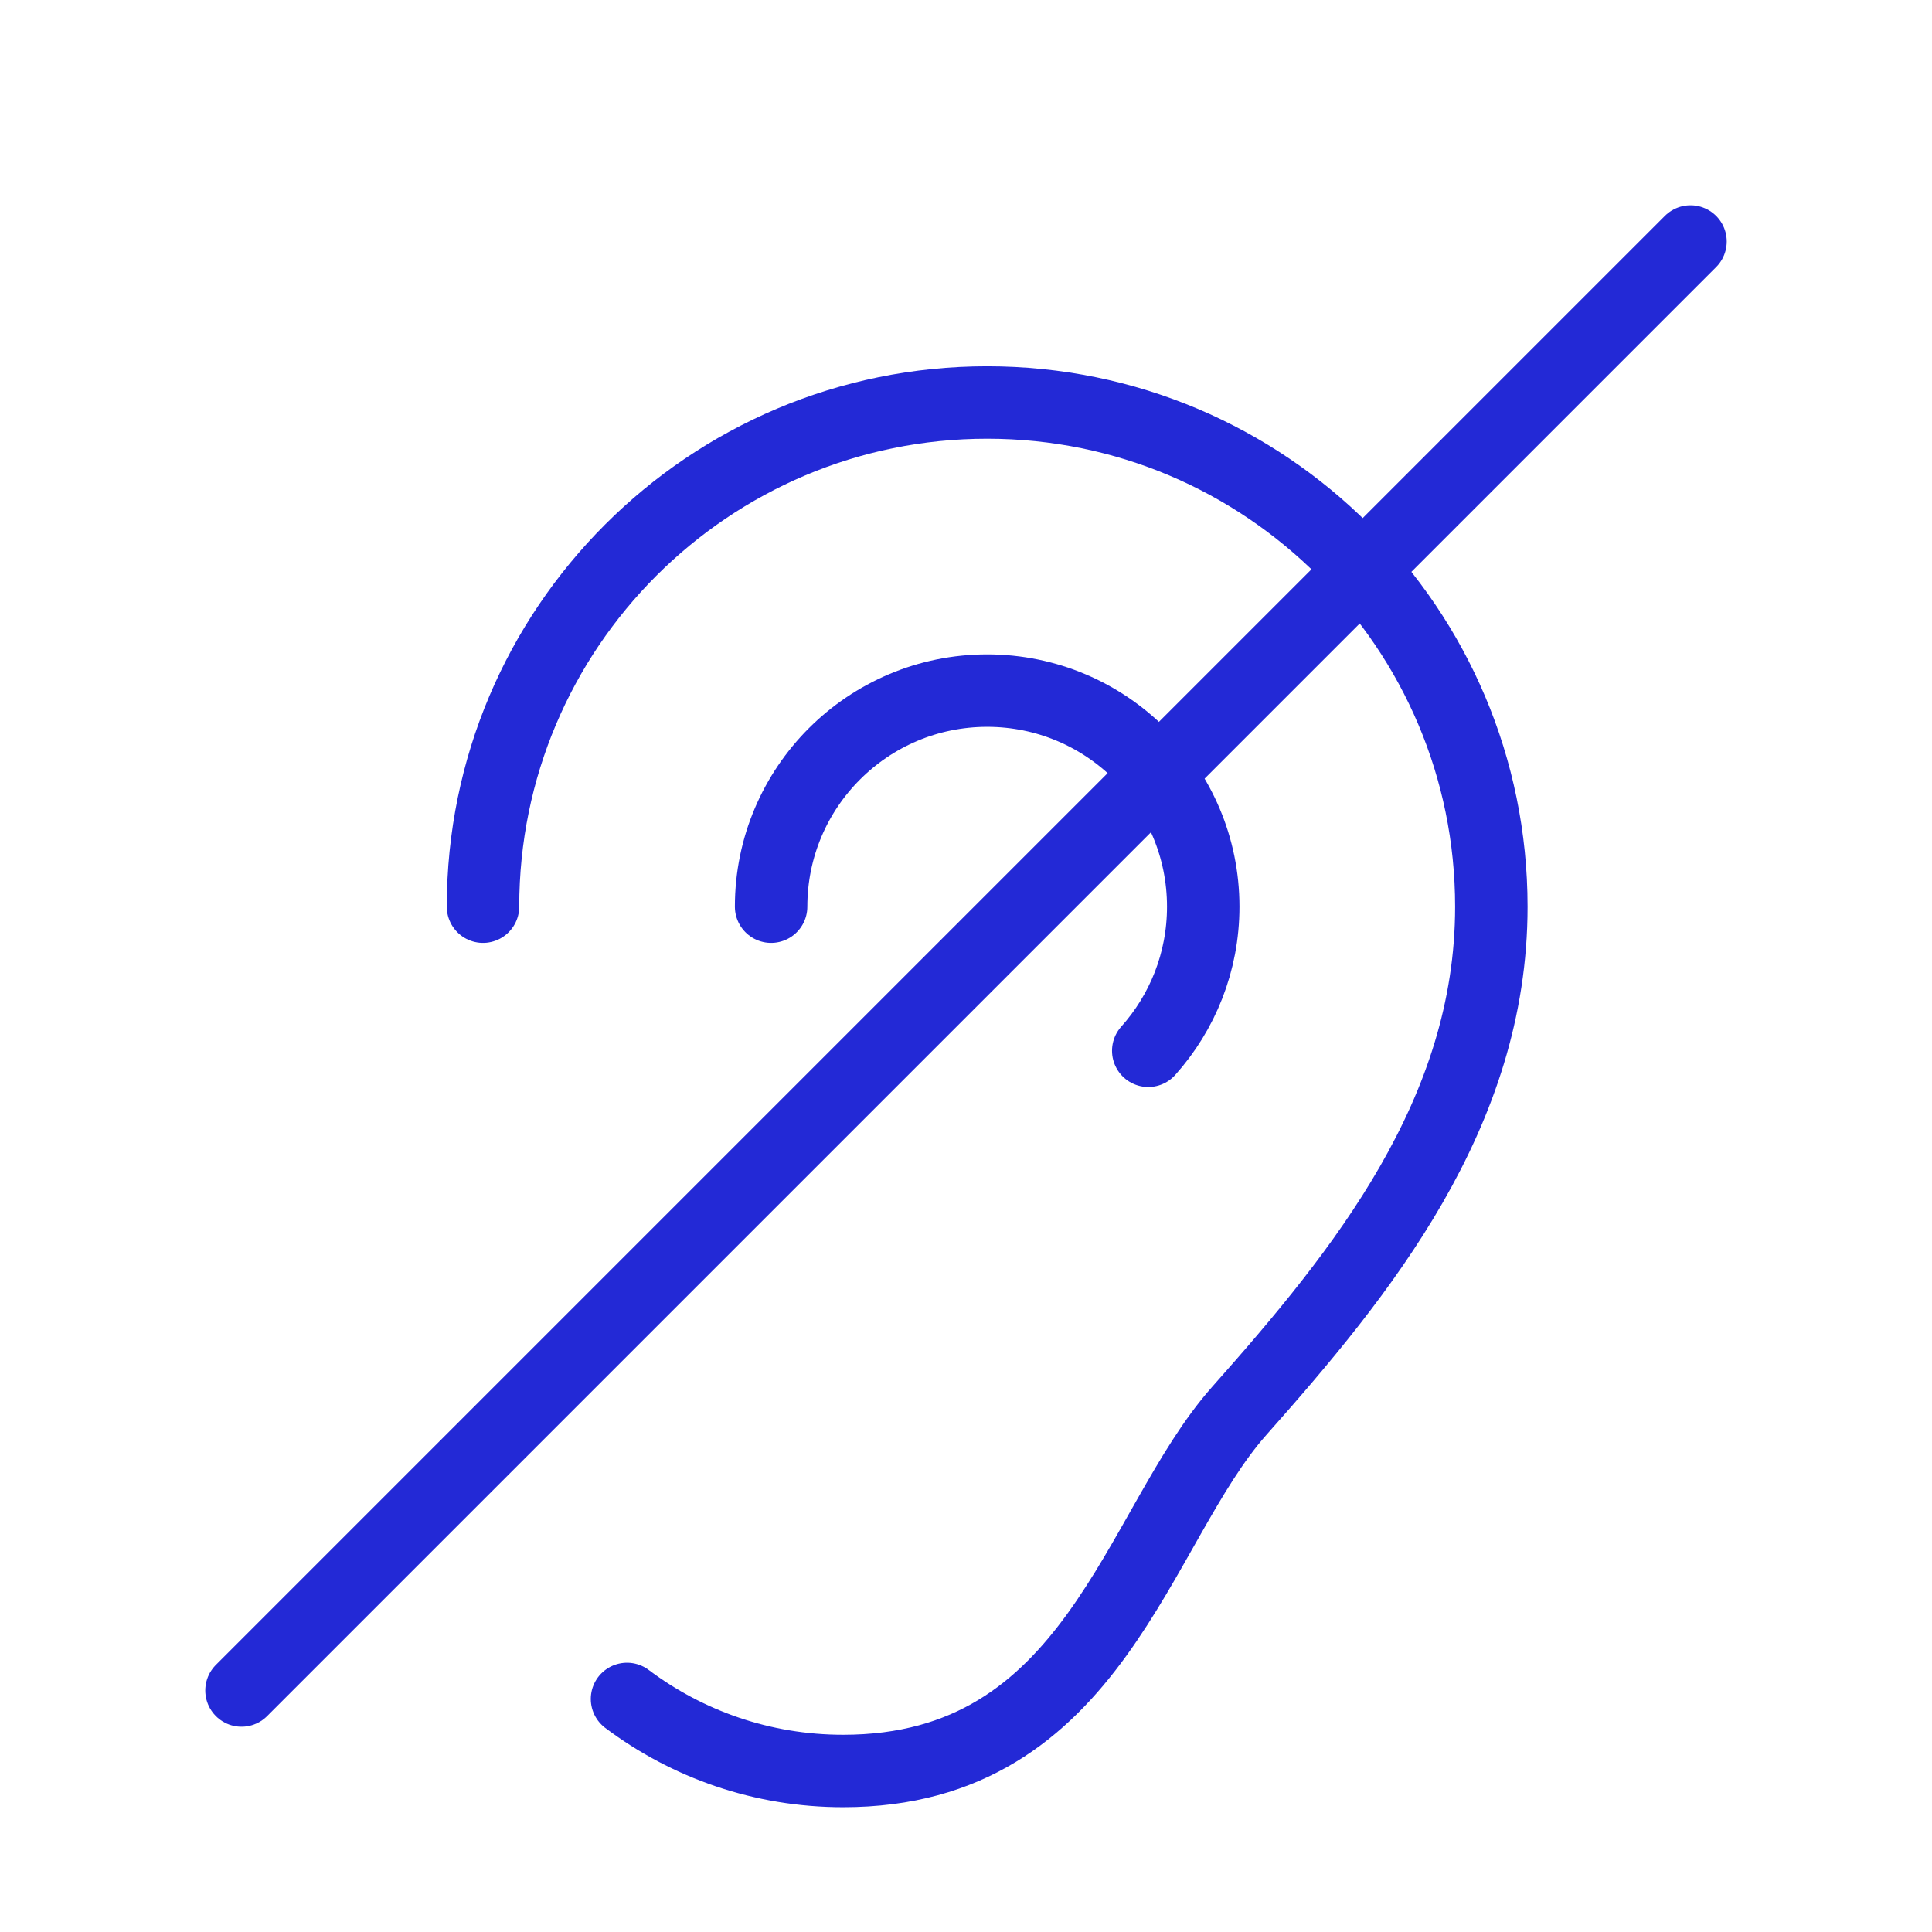 <svg width="80px" height="80px" viewBox="0 0 24 24" xmlns="http://www.w3.org/2000/svg" aria-labelledby="hearingDisabilityIconTitle" stroke="#2329D6" stroke-width="0.9" stroke-linecap="round" stroke-linejoin="round" fill="none" color="#2329D6"> <title id="hearingDisabilityIconTitle">Hearing disability</title> <path d="M6 11.263C6 7.804 8.804 5 12.263 5C15.722 5 18.526 7.804 18.526 11.263C18.526 13.833 16.92 15.809 15.395 17.526C14.112 18.971 13.605 22 10.474 22C9.466 22 8.537 21.667 7.789 21.105"/> <path d="M9.579 11.263C9.579 9.781 10.781 8.579 12.263 8.579C13.746 8.579 14.947 9.781 14.947 11.263C14.947 11.951 14.689 12.578 14.264 13.053"/> <path d="M3 21L21 3"/> </svg>